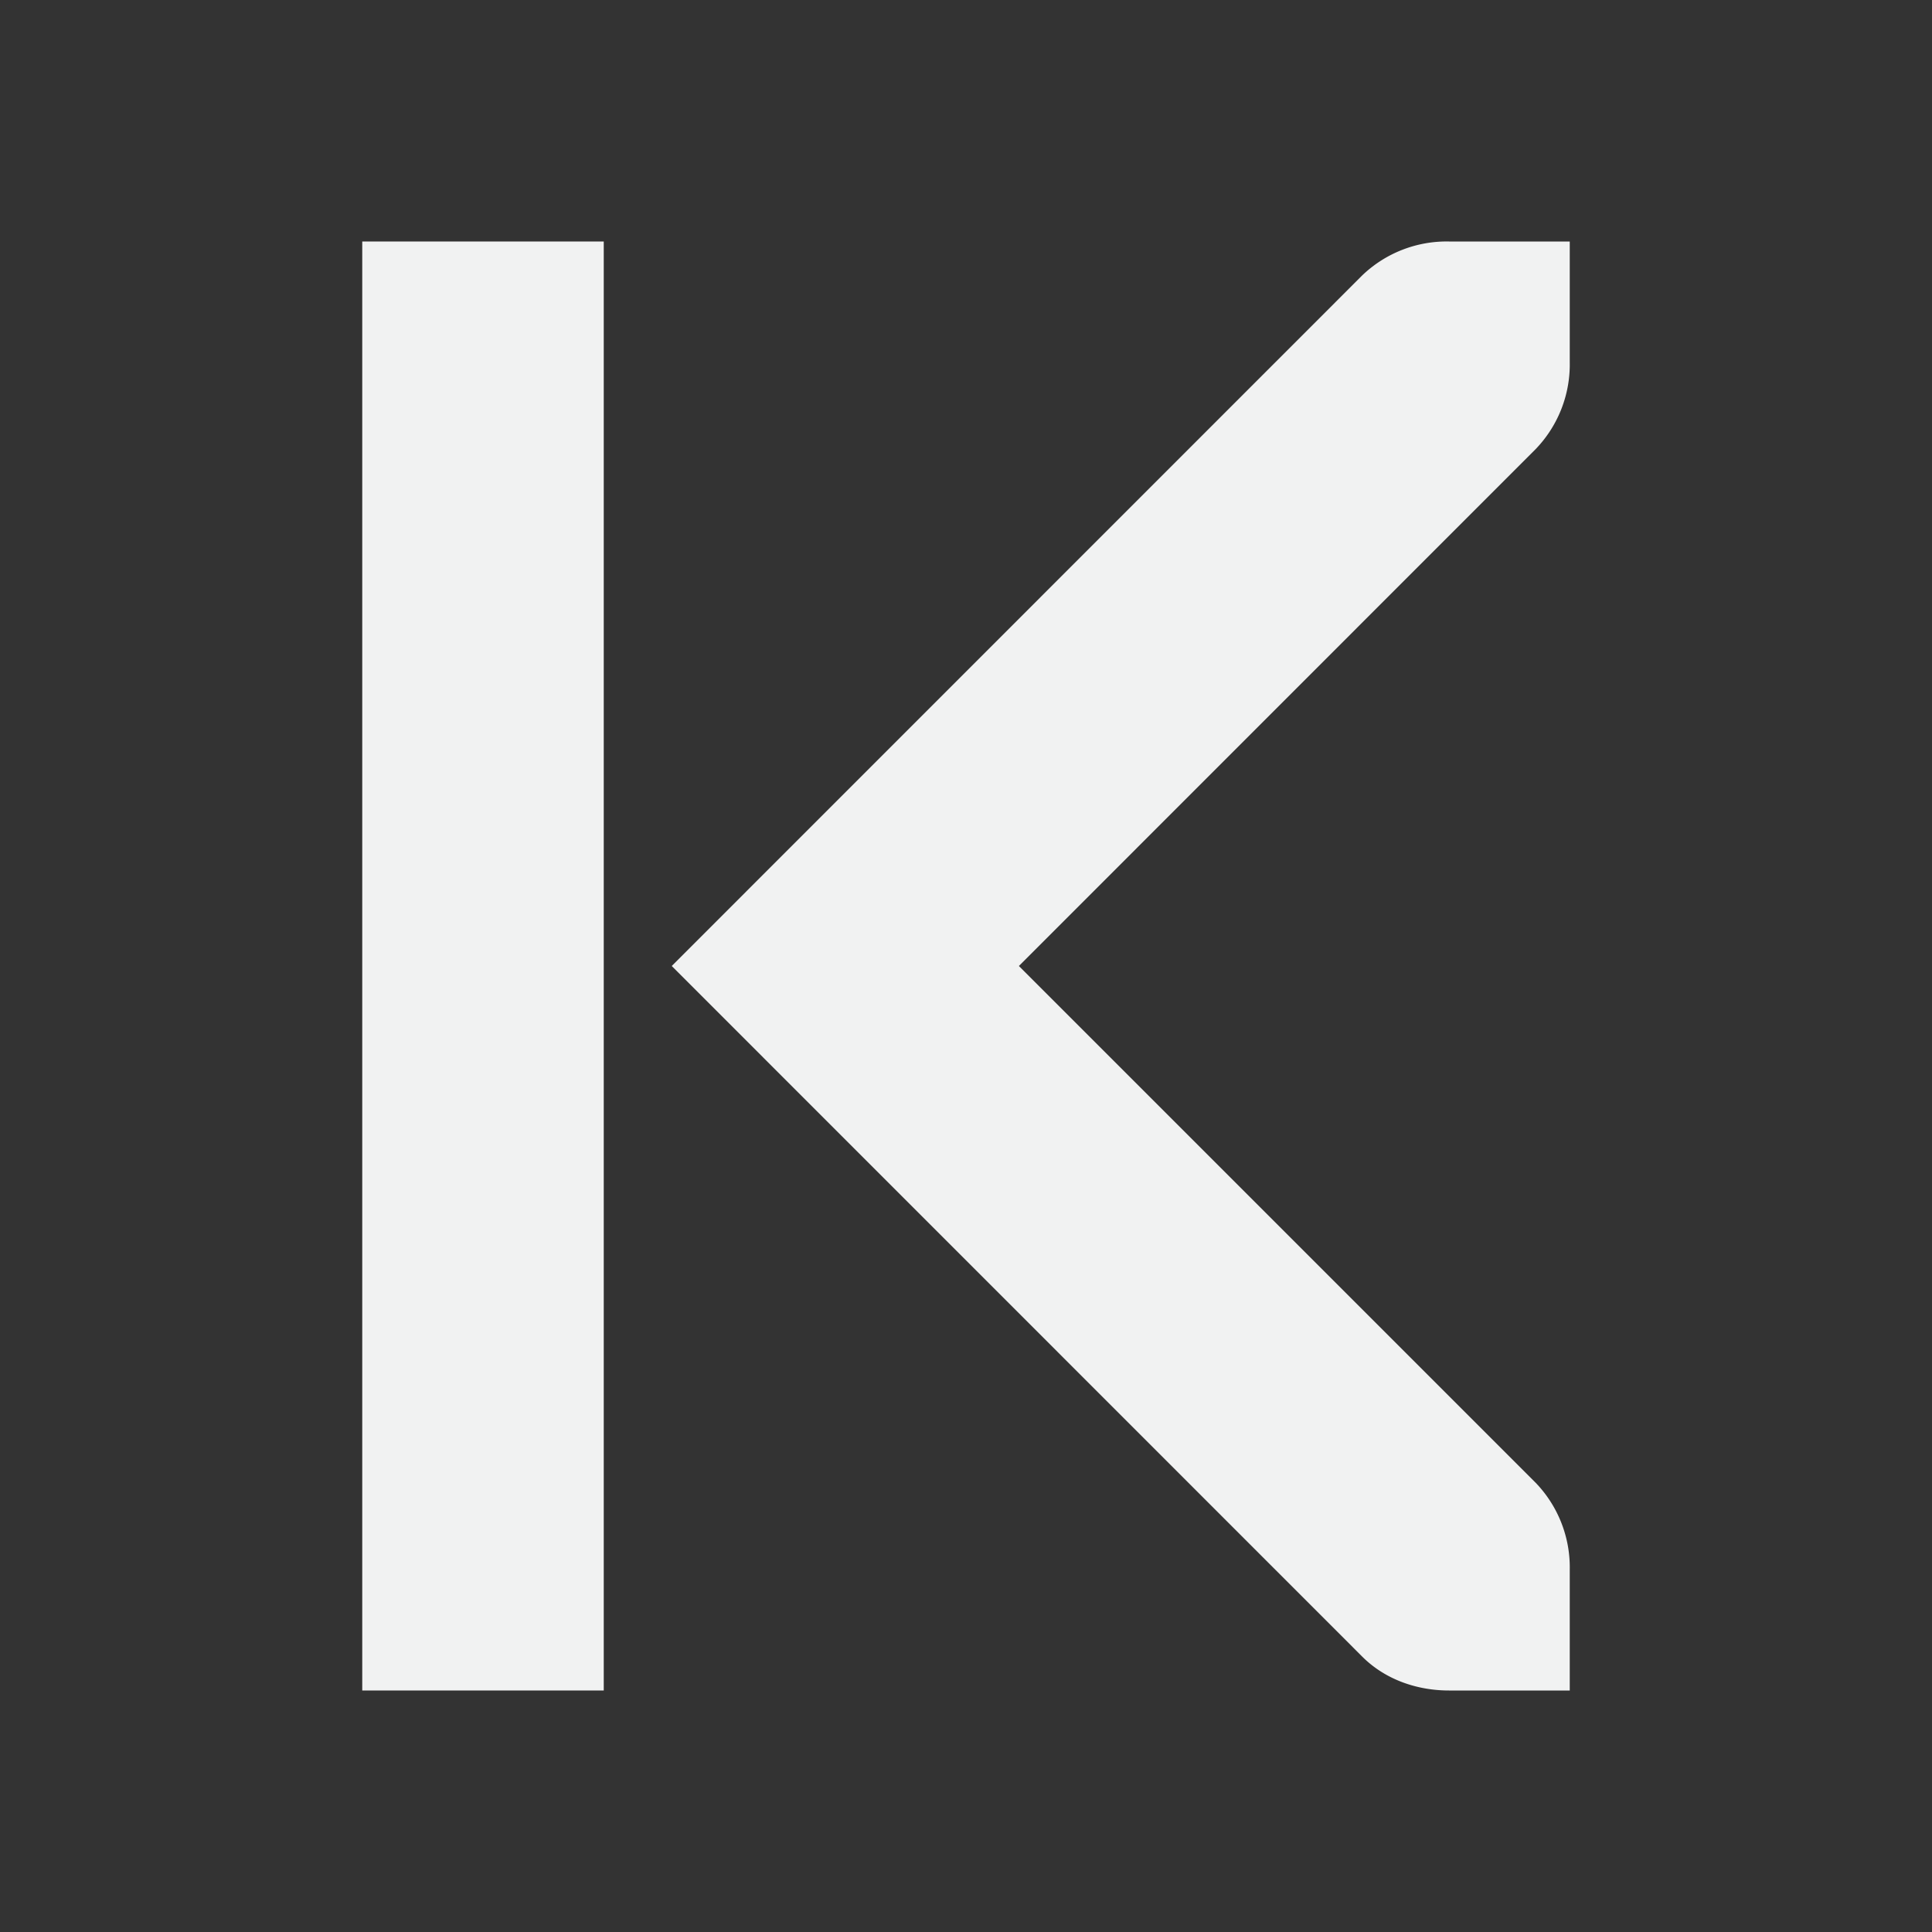 <!--Part of Monotone: https://github.com/sixsixfive/Monotone, released under cc-by-sa_v4-->
<svg xmlns="http://www.w3.org/2000/svg" viewBox="0 0 16 16" width="32" height="32">
    <rect x="0" y="0" width="16" height="16" fill="#333333" stroke="none"/>
    <g fill="#f1f2f2">
        <path d="M5 2H3v12h2z" style="marker:none" color="#f1f2f2" overflow="visible"/>
        <path d="M5.563 8l5.718 5.719c.196.196.463.281.719.281h1v-1a1.01 1.01 0 0 0-.281-.719L8.438 8l4.28-4.281A1.01 1.01 0 0 0 13 3V2h-1a1.01 1.01 0 0 0-.719.281z"/>
    </g>
</svg>

